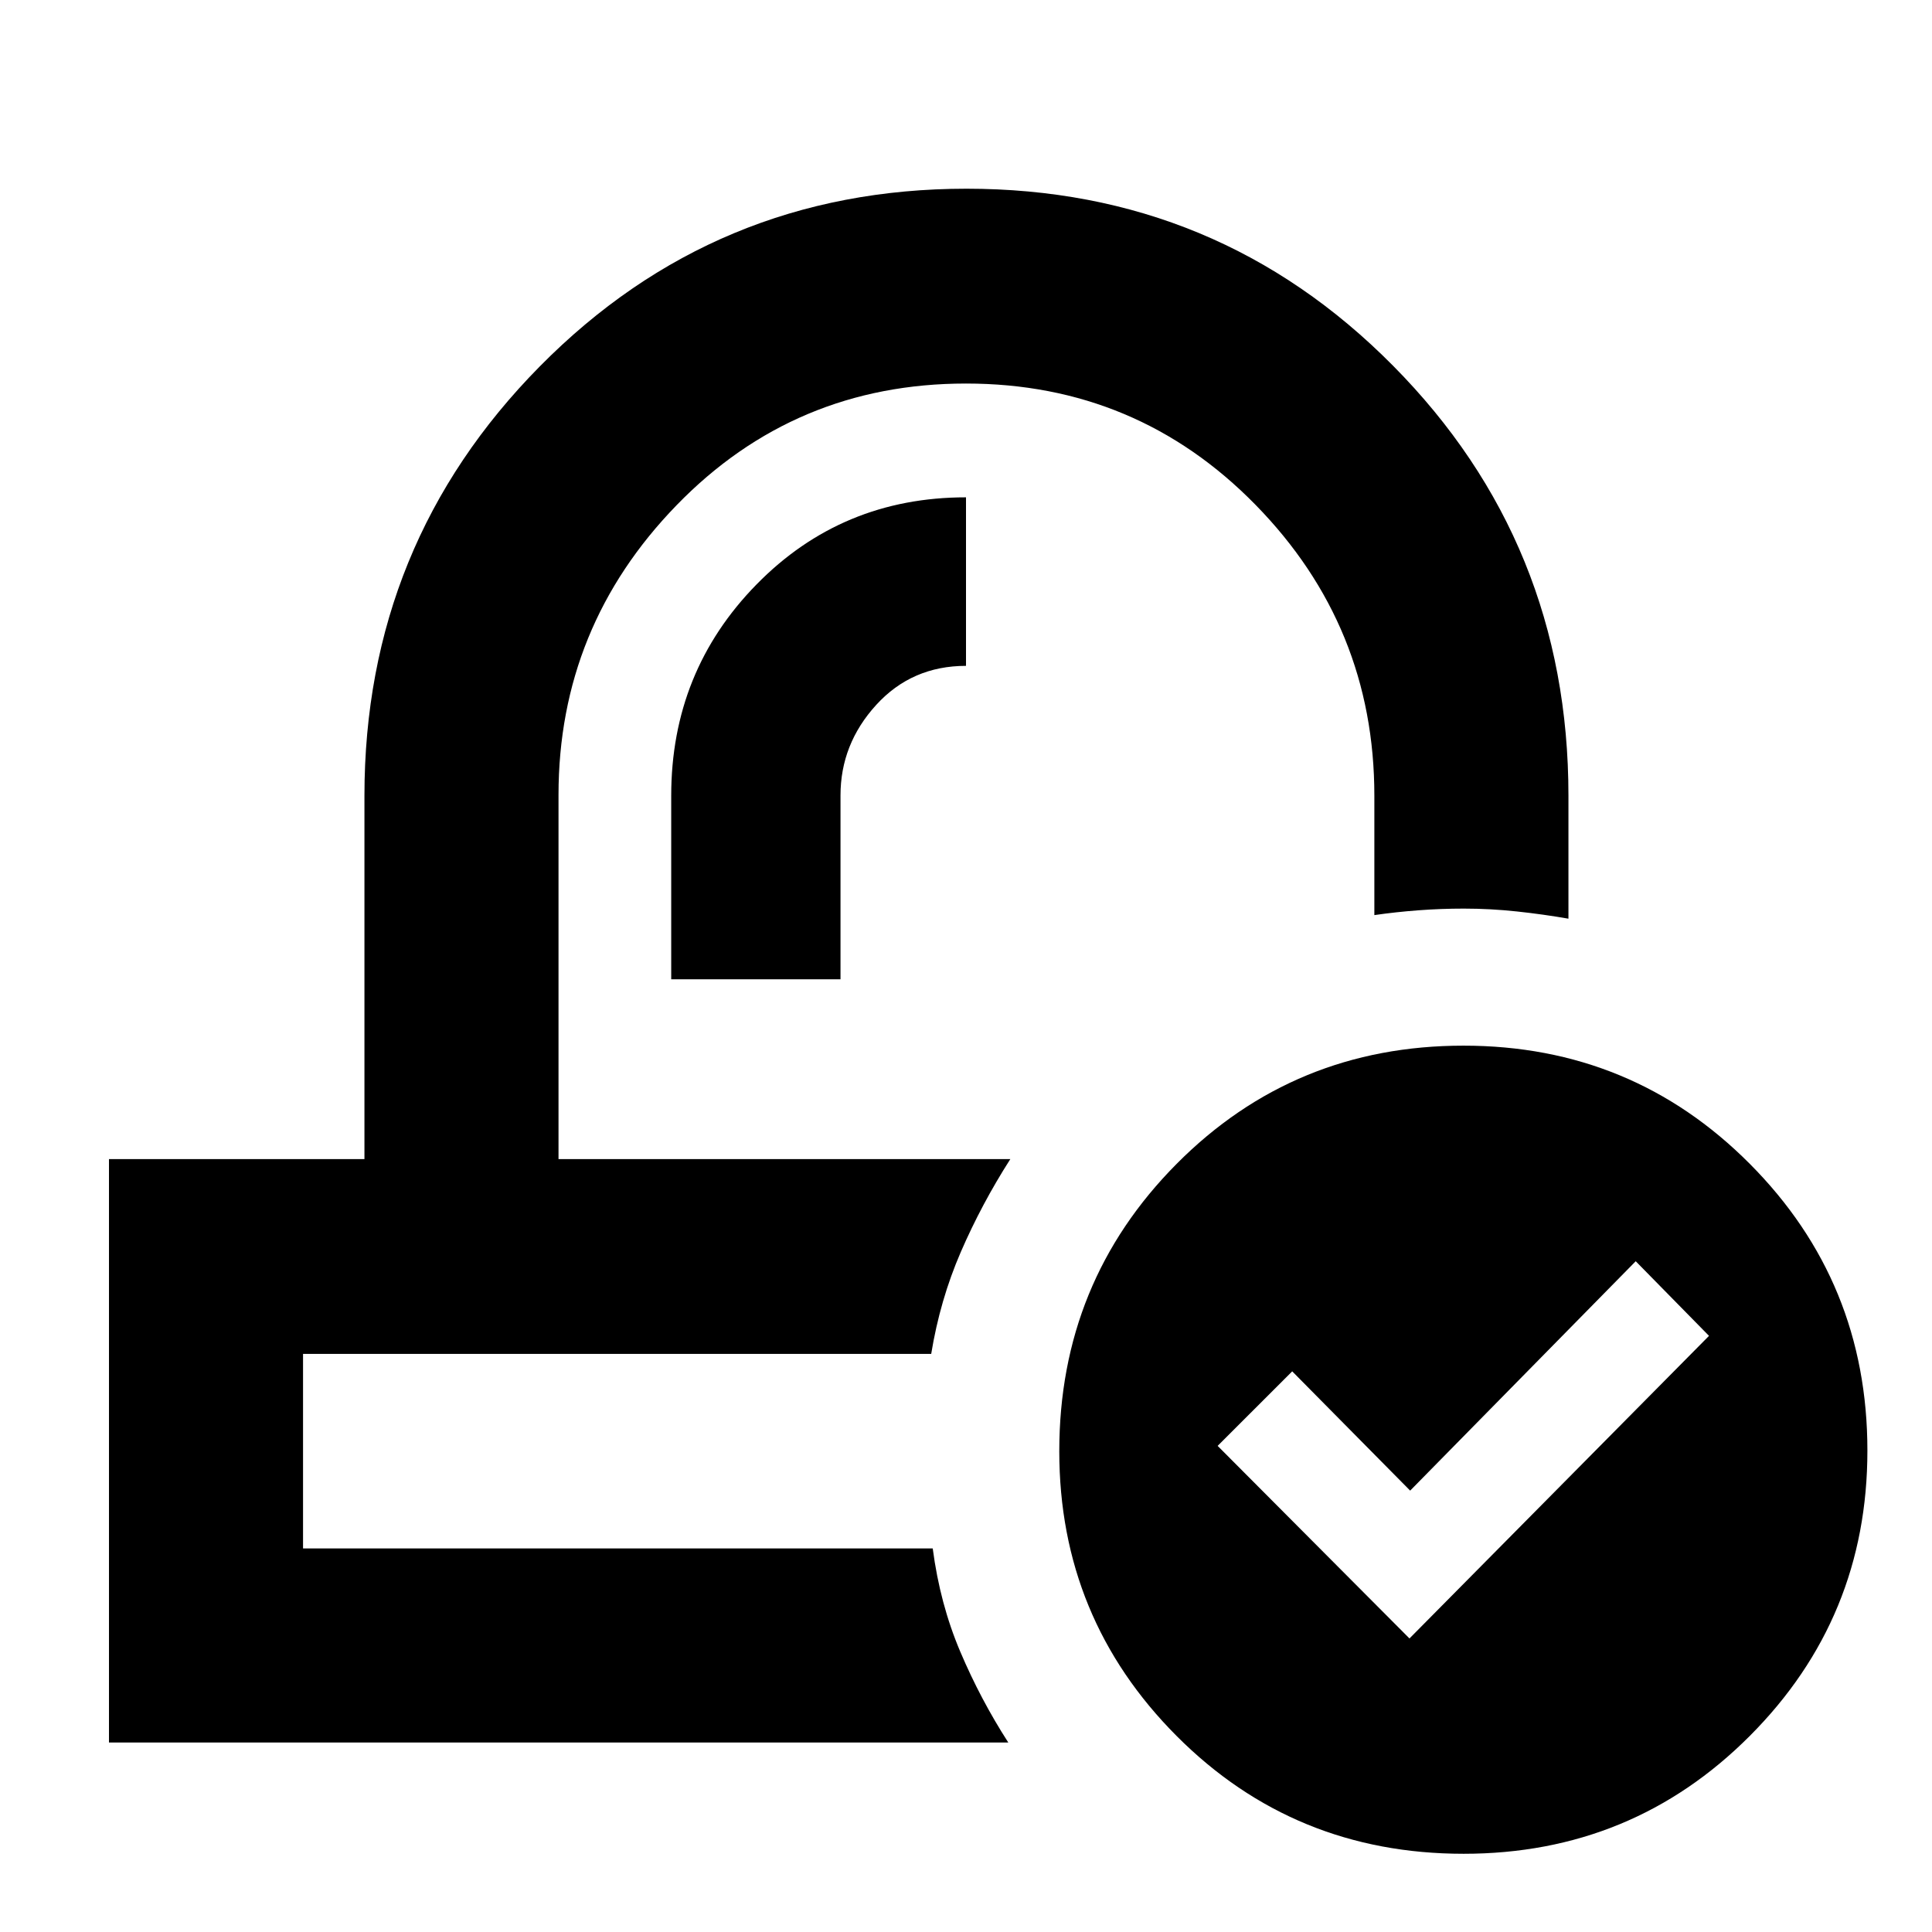 <svg xmlns="http://www.w3.org/2000/svg" height="40" viewBox="0 -960 960 960" width="40"><path d="M727.23-38.87q-84.2 0-142.54-58.5-58.34-58.51-58.34-141.51 0-84.1 58.33-142.82t142.53-58.72q83.82 0 142.25 58.72 58.44 58.72 58.44 142.48 0 83.22-58.43 141.78-58.42 58.57-142.24 58.57Zm-26.87-106.99L849.2-296.22l-36.42-37.08L700.7-219.32l-58.61-59.27-37.05 37.04 95.32 95.69Zm-198.33-238.2Zm-39.26 96.81ZM333.52-473.39h84.12v-91.36q0-25.51 17.71-44.95 17.72-19.44 44.65-19.44v-83.74q-61.65 0-104.06 43.26-42.42 43.26-42.42 105v91.23ZM54.15-94.15v-289.91h126.94v-180.56q0-125.07 87.15-213.34 87.16-88.27 212.02-88.27 124.86 0 211.97 87.99 87.12 87.99 87.12 213.62v61.11q-12.38-2.17-25.6-3.59t-26.4-1.42q-11.28 0-22.51.84-11.23.84-21.93 2.39v-59.32q0-84.24-59.03-144.53-59.03-60.28-143.88-60.28-85.09 0-143.78 60.43-58.7 60.42-58.7 144.03v180.9h224.51q-14.29 22.35-24.61 46.16-10.32 23.81-14.71 50.65H150.58v96.67h312.89q3.59 27.52 13.68 51.28 10.08 23.75 23.87 45.15H54.15Z"/></svg>